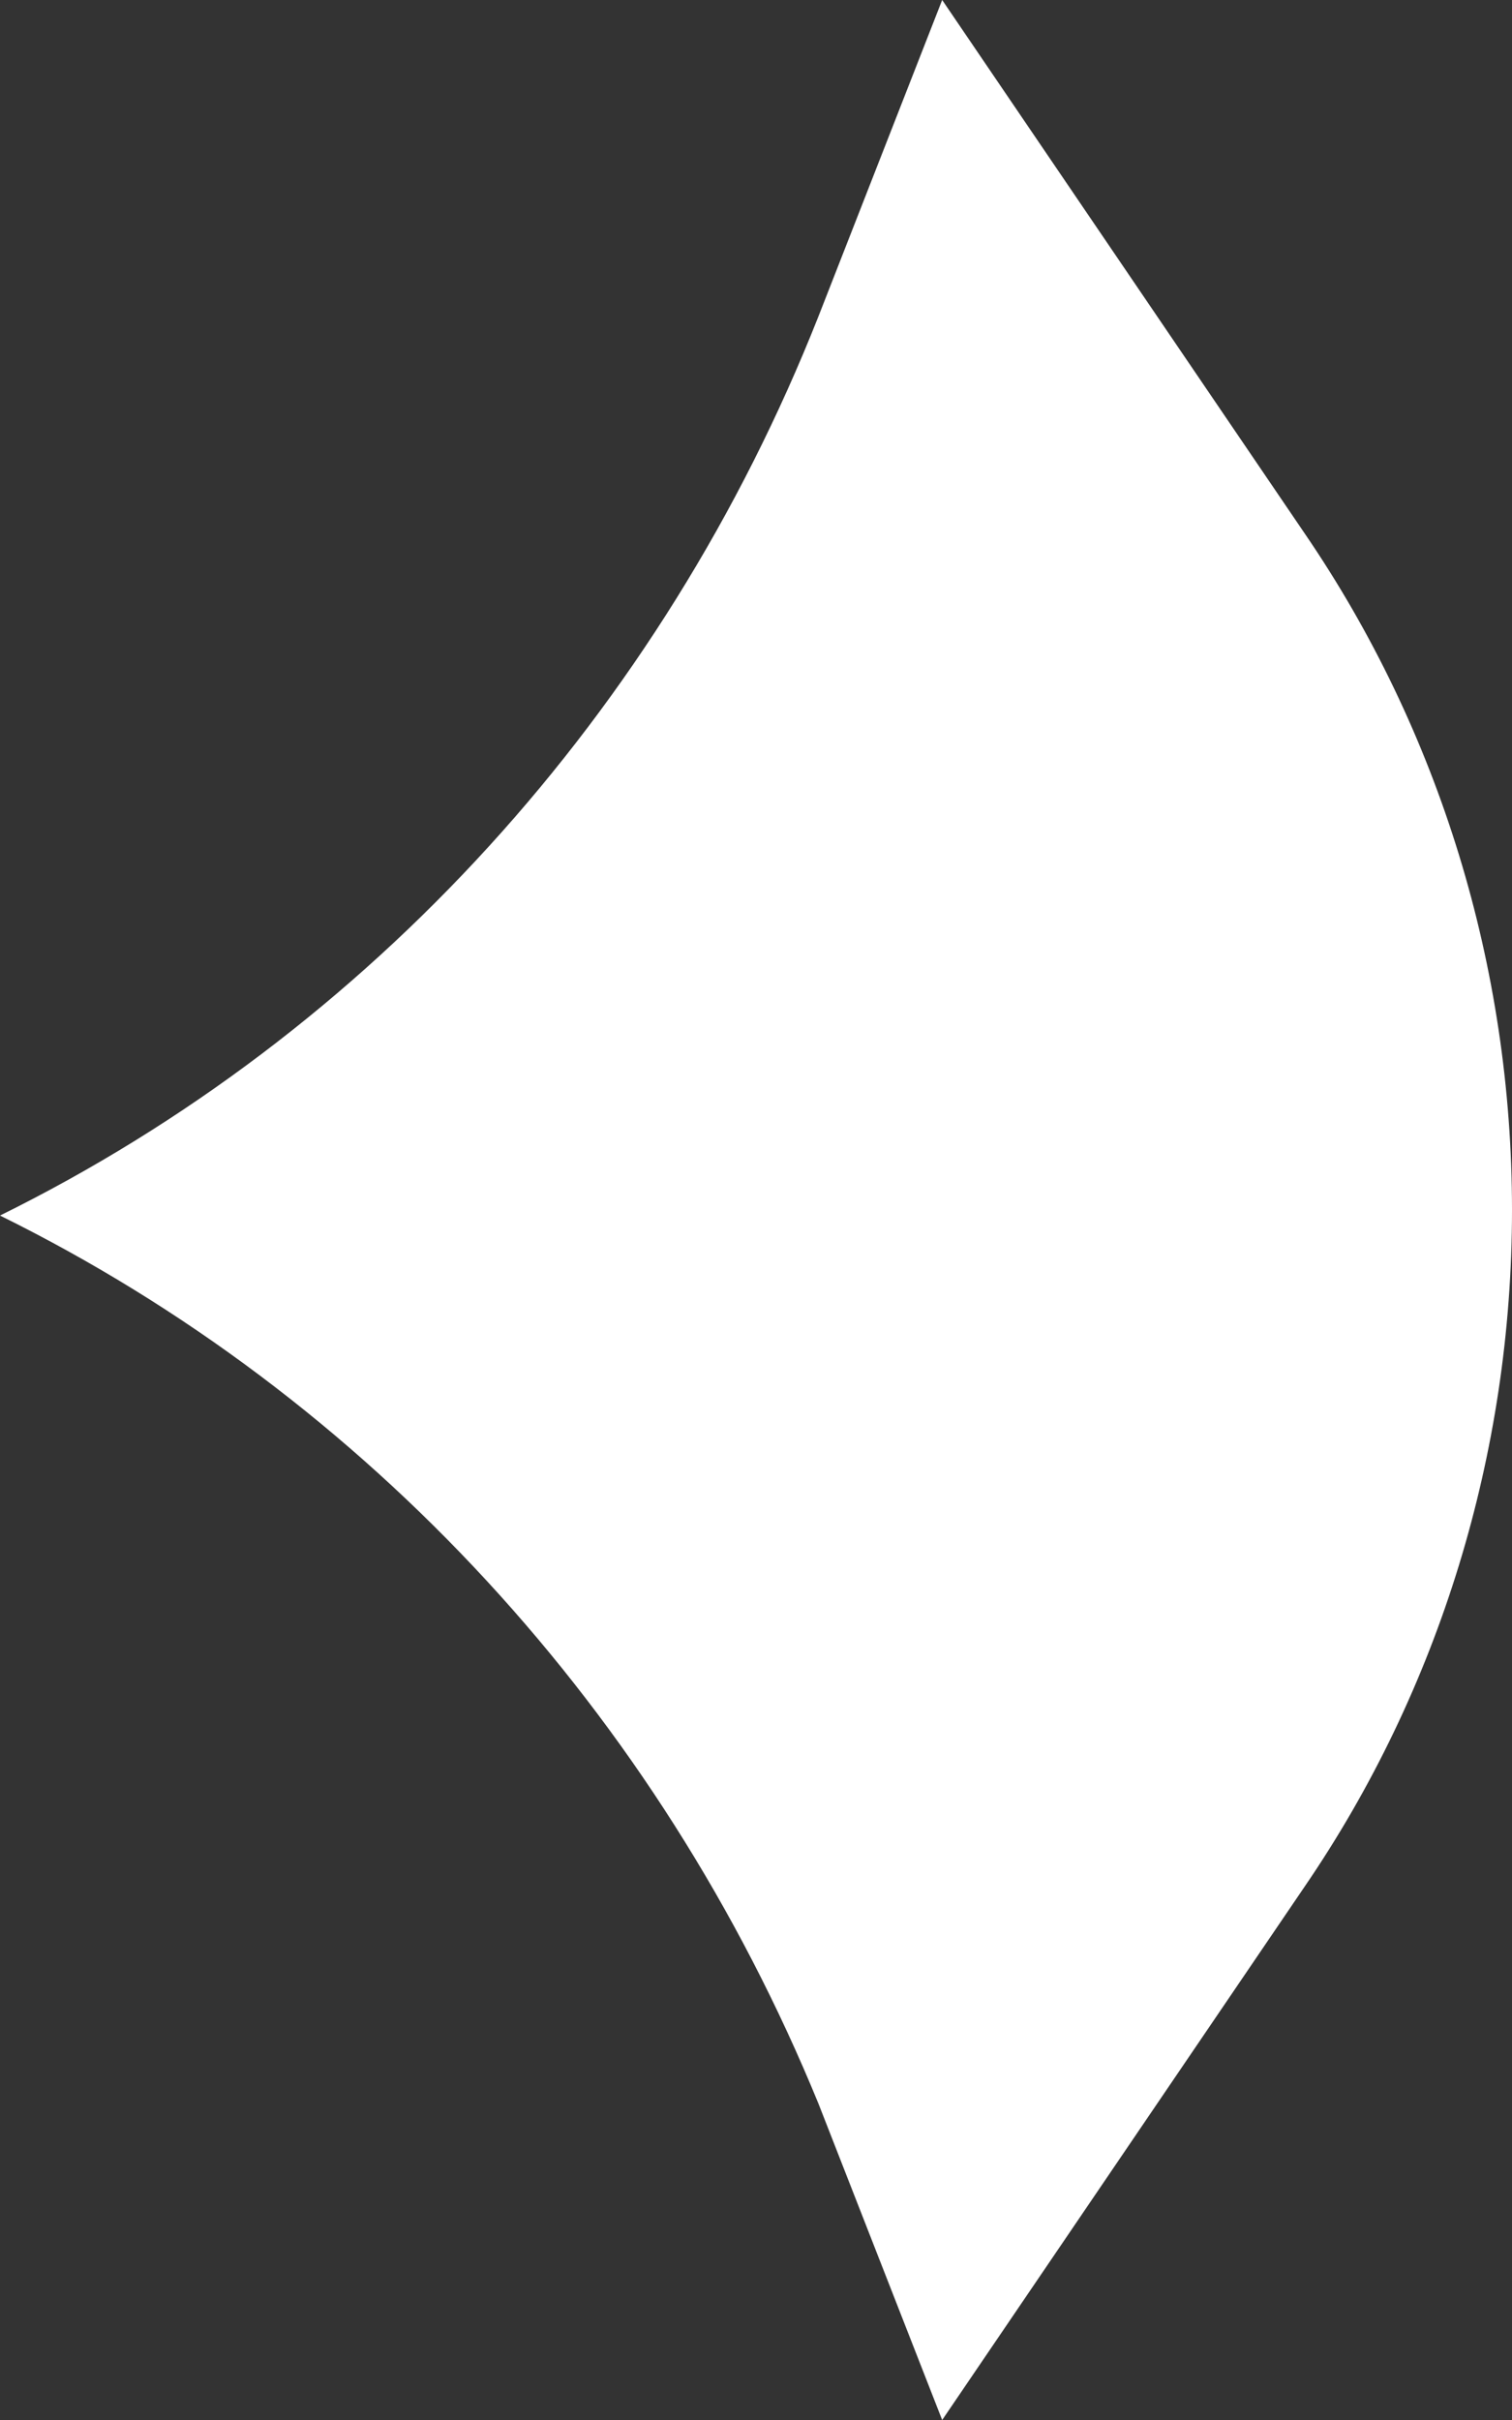 <svg width="15" height="24" viewBox="0 0 15 24" fill="none" xmlns="http://www.w3.org/2000/svg">
<rect x="0" y="0" width="15" height="24" fill="#333333" stroke="none"/>
<path d="M-8.63078e-07 12.055C3.67 10.244 6.565 7.066 8.119 3.139L9.347 1.41319e-06L12.943 5.29C14.281 7.246 15 9.593 15 12C15 14.407 14.281 16.754 12.943 18.71L9.347 24L8.119 20.861C6.53 16.985 3.642 13.852 -8.63078e-07 12.055Z" fill="white"/>
</svg>
